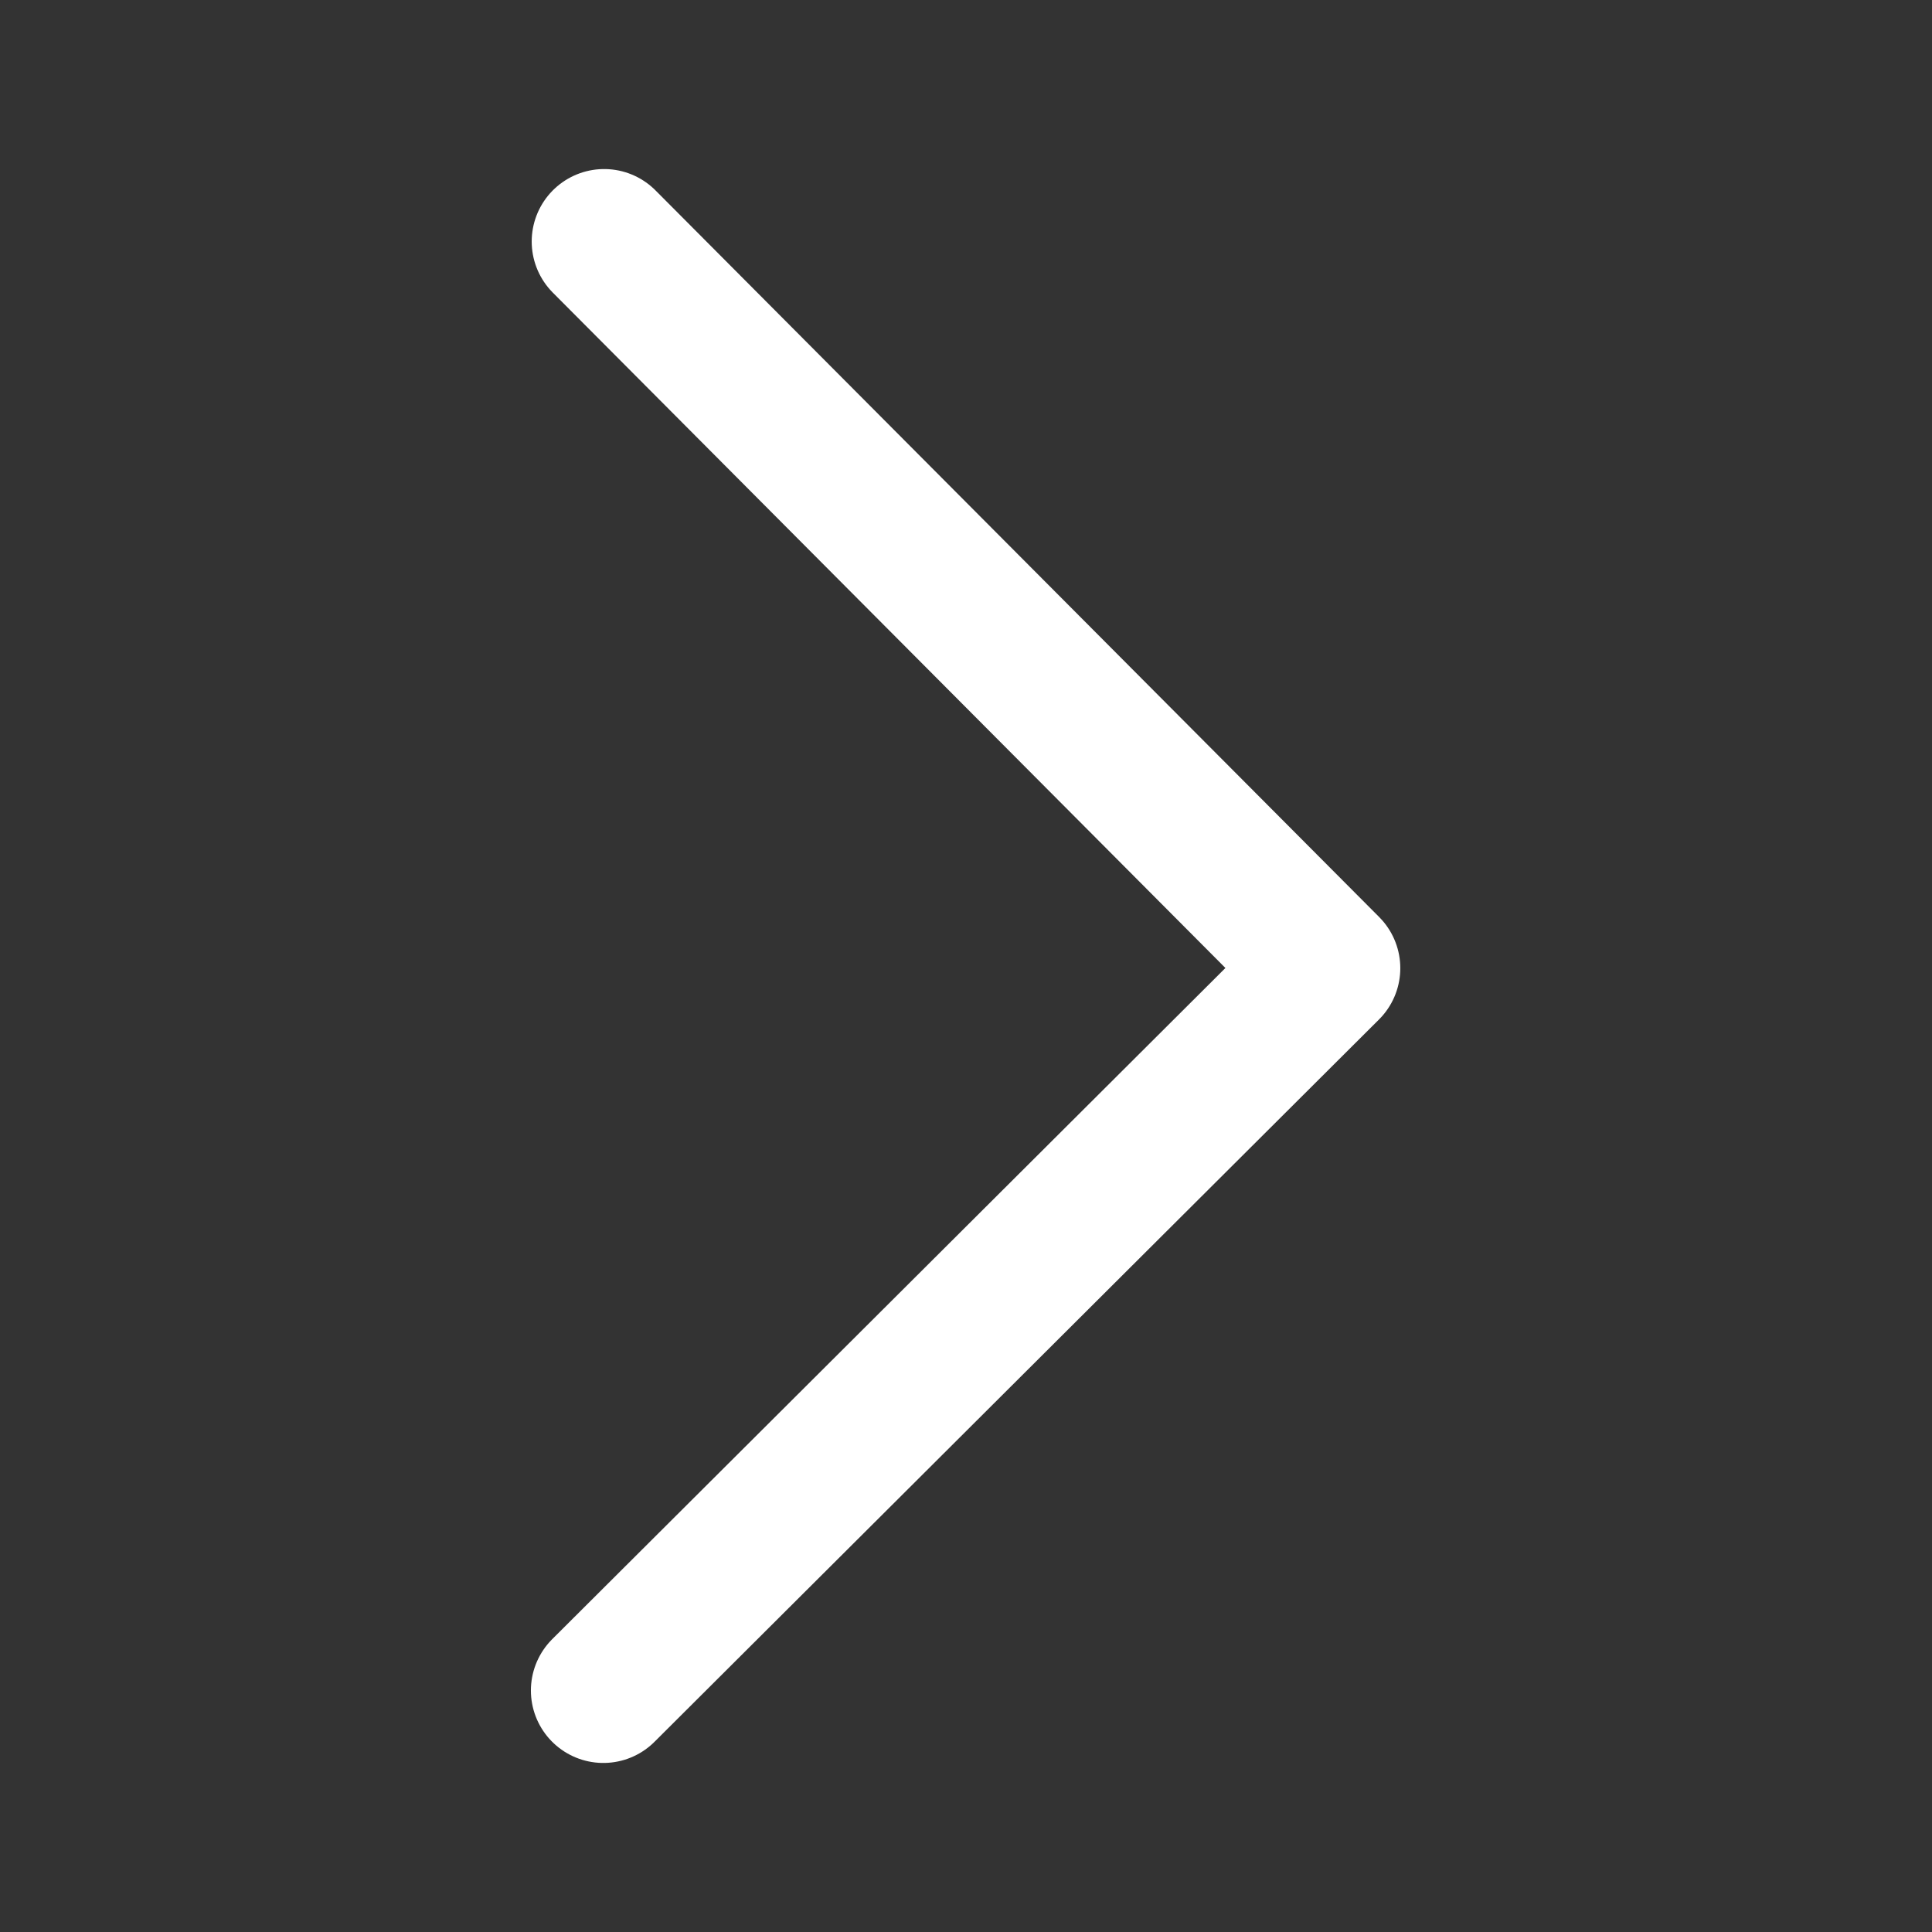 <svg width="24" height="24" viewBox="0 0 24 24" fill="none" xmlns="http://www.w3.org/2000/svg">
<rect x="0" y="0" width="24" height="24" fill="#333333" stroke="none"/>
<path d="M7.505 3L16.495 12.027L7.495 21" stroke="white" stroke-width="1.8" stroke-linecap="round" stroke-linejoin="round"/>
</svg>

